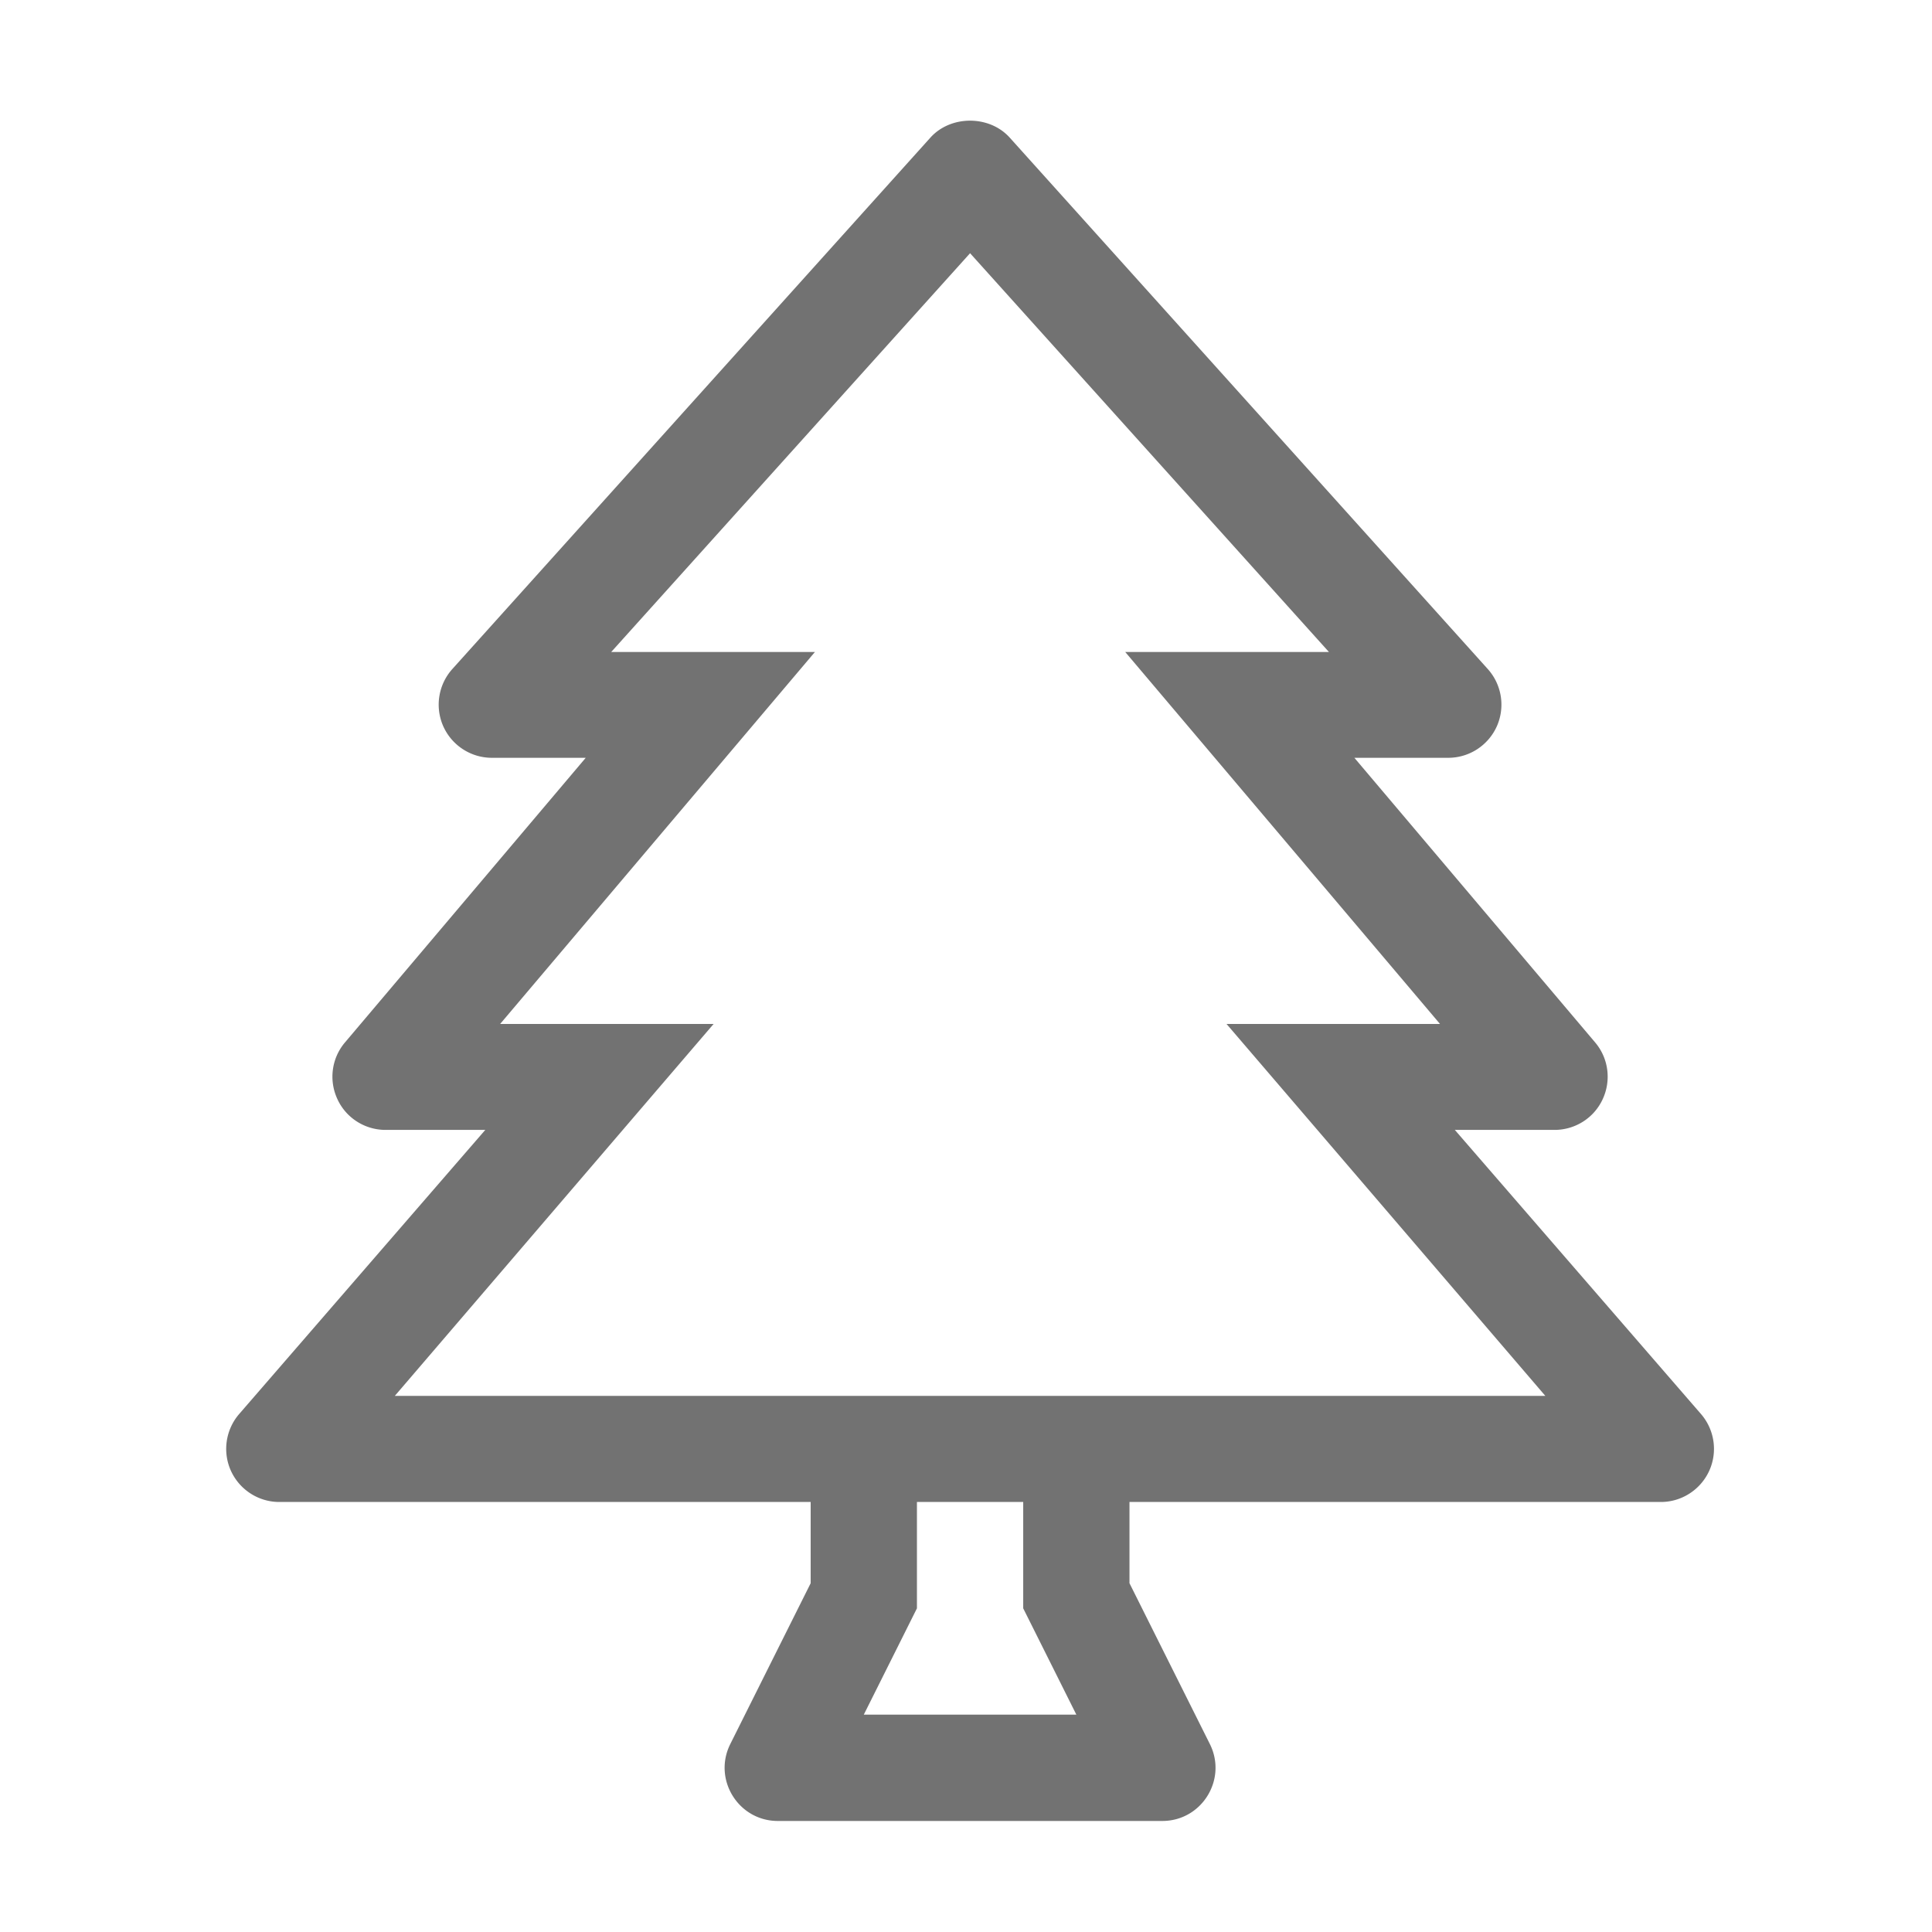 ﻿<?xml version='1.0' encoding='UTF-8'?>
<svg viewBox="-3.746 -1.998 31.997 32" xmlns="http://www.w3.org/2000/svg">
  <g transform="matrix(0.055, 0, 0, 0.055, 0, 0)">
    <path d="M444.09, 389.46L369.97, 303.91L400, 303.91C406.22, 303.91 411.91, 300.3 414.5, 294.64C417.12, 288.98 416.25, 282.32 412.22, 277.57L339.72, 191.86L368, 191.86C374.31, 191.86 380.03, 188.14 382.62, 182.37C385.18, 176.59 384.12, 169.85 379.9, 165.14L235.9, 5.07C229.78, -1.68 218.21, -1.68 212.09, 5.07L68.09, 165.14A16.06 16.06 0 0 0 65.37, 182.37C67.96, 188.14 73.68, 191.86 79.99, 191.86L108.27, 191.86L35.77, 277.57C31.74, 282.32 30.86, 288.98 33.49, 294.64C36.08, 300.3 41.77, 303.91 47.99, 303.91L78.02, 303.91L3.91, 389.46C-0.18, 394.2 -1.15, 400.9 1.44, 406.59C4.06, 412.3 9.75, 415.95 16, 415.95L176, 415.95L176, 440.41L151.8, 488.83C146.48, 499.47 154.22, 512 166.11, 512L281.89, 512C293.78, 512 301.52, 499.48 296.2, 488.83L272, 440.41L272, 415.95L432, 415.95C438.25, 415.95 443.94, 412.29 446.56, 406.59C449.16, 400.9 448.19, 394.2 444.09, 389.46zM192, 479.98L208, 447.97L208, 415.95L240, 415.95L240, 447.97L256, 479.98L192, 479.98zM50.78, 384L146.78, 272L82.5, 272L177.28, 160L115.94, 160L224, 39.92L332.06, 160L270.72, 160L365.5, 272L301.22, 272L397.22, 384L50.78, 384z" fill="#727272" fill-opacity="1" class="Black" />
  </g>
</svg>